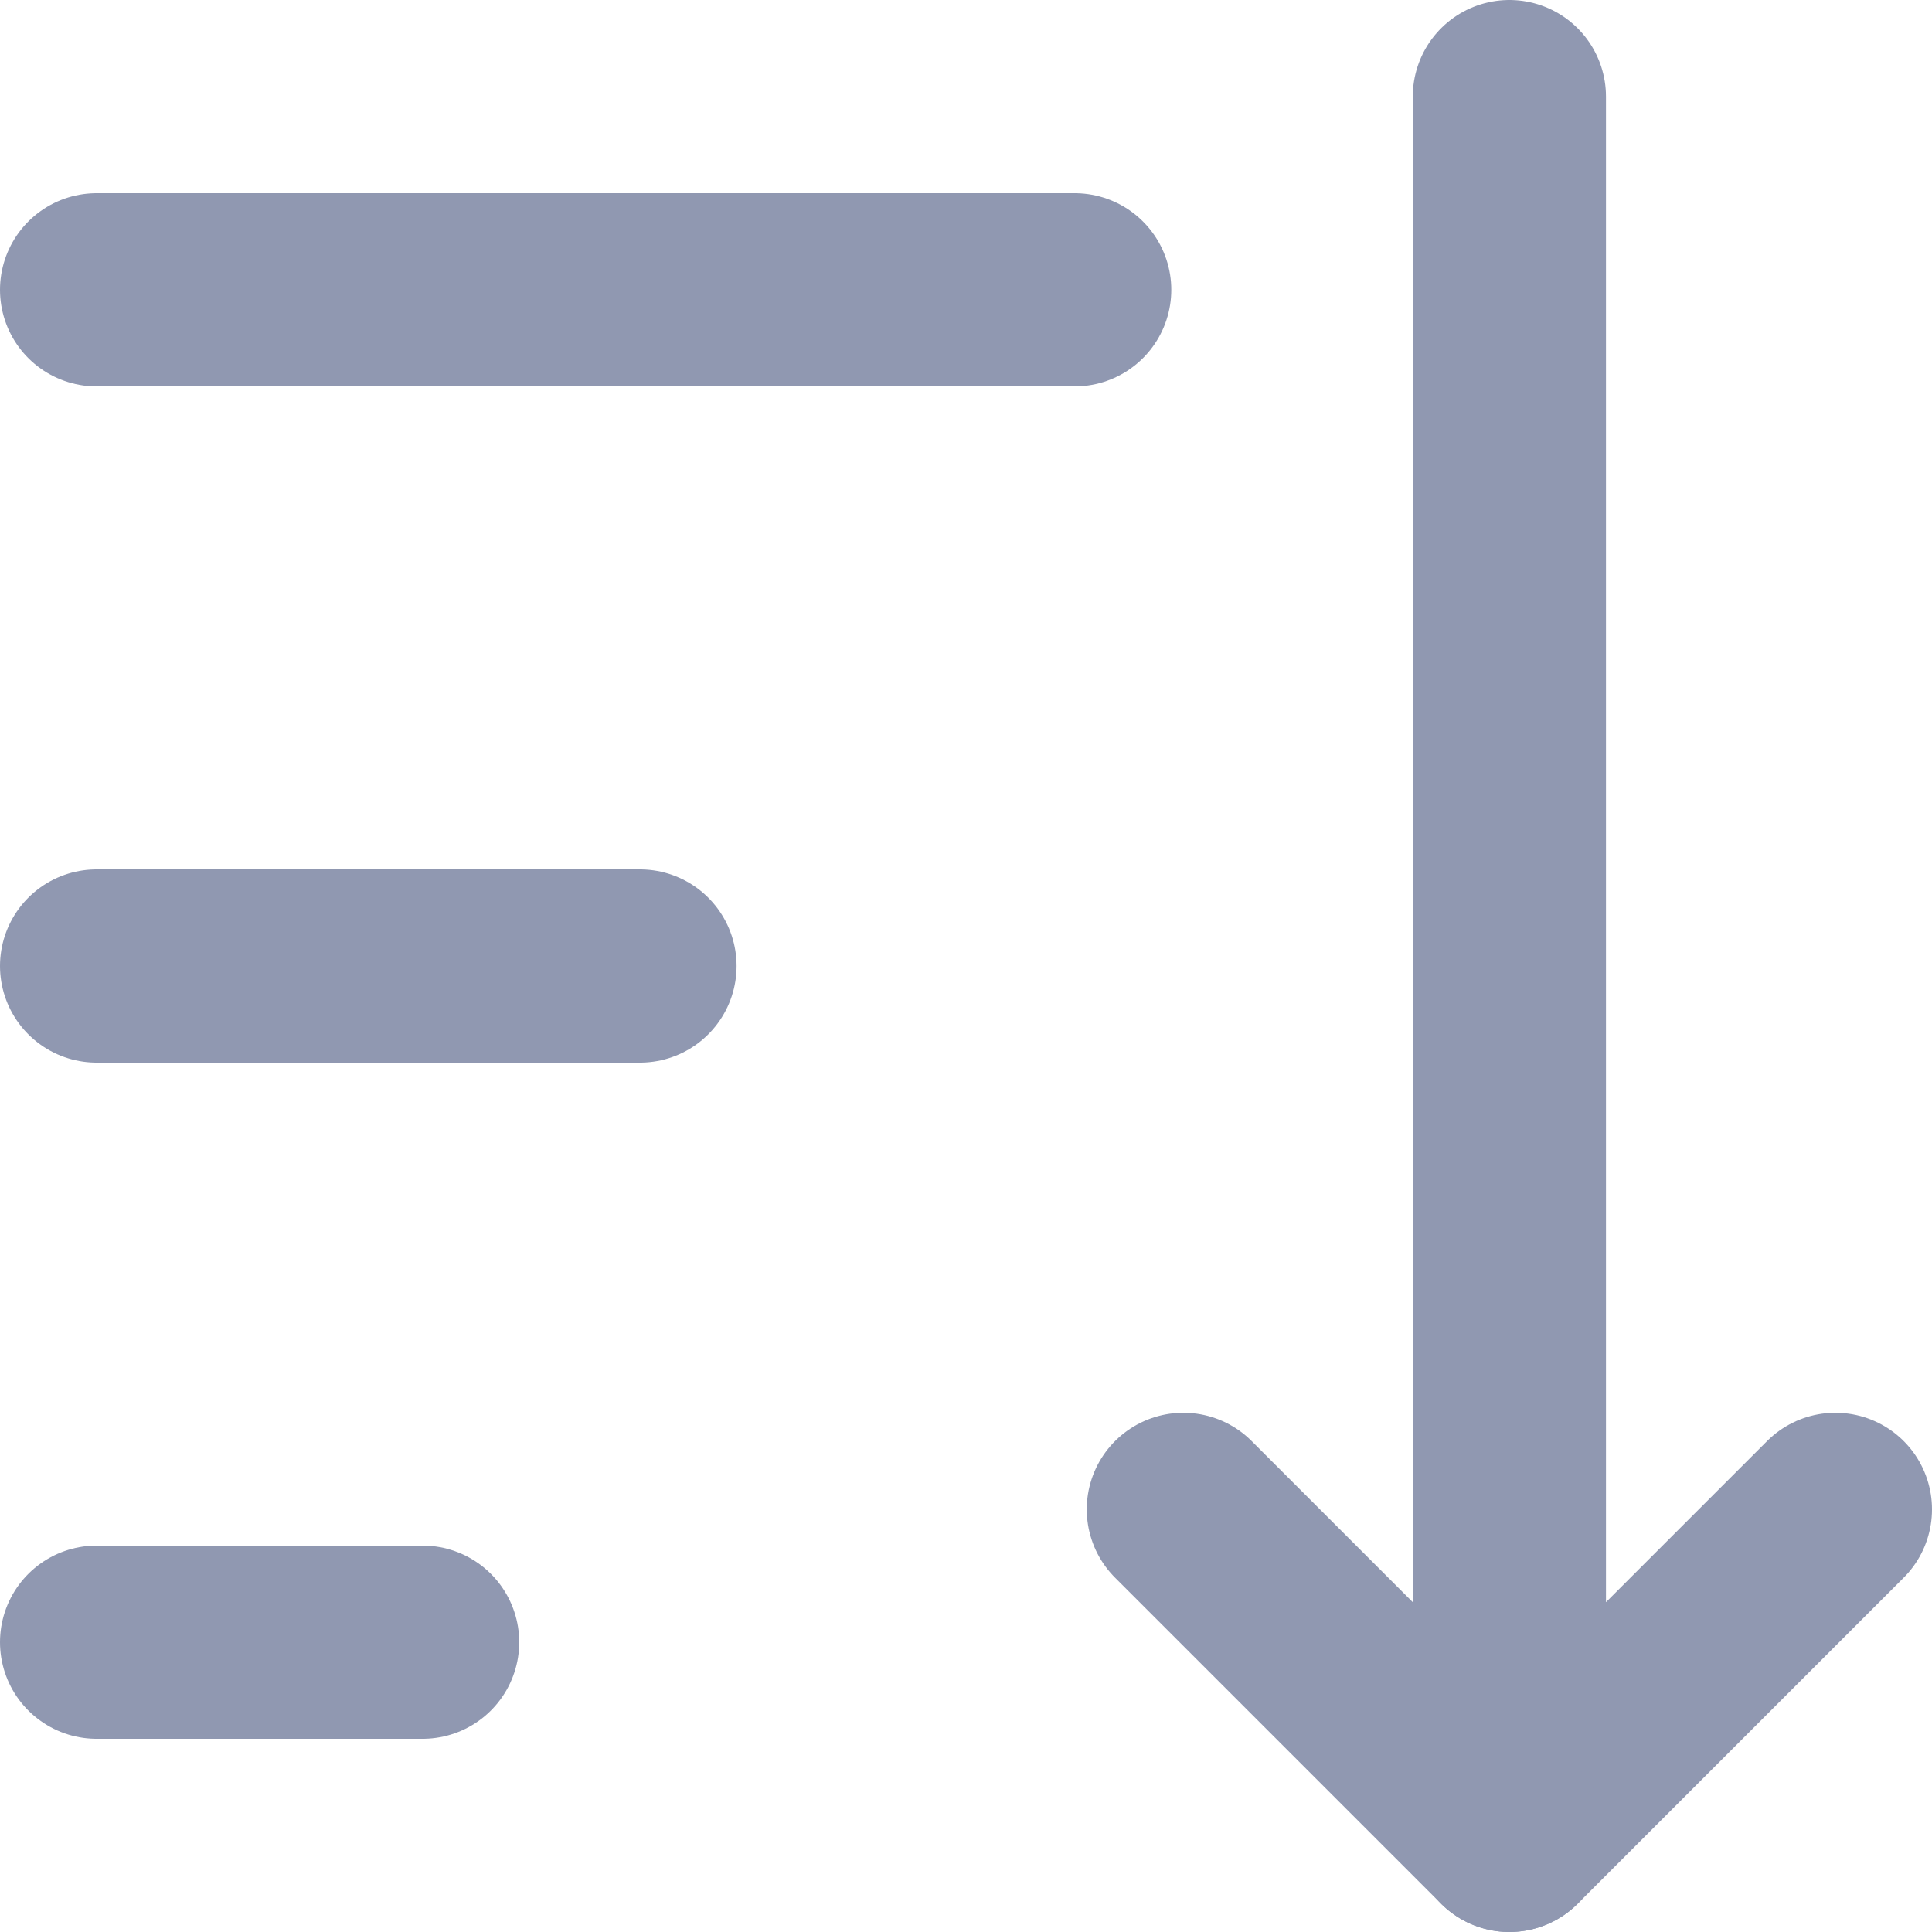 <svg width="20" height="20" viewBox="0 0 20 20" fill="none" xmlns="http://www.w3.org/2000/svg">
<g id="Group">
<path id="Vector" d="M1 10H6.625" stroke="#9098B1" stroke-width="2" stroke-linecap="round" stroke-linejoin="round"/>
<path id="Vector_2" d="M15.625 1V19L19 15.625" stroke="#9098B1" stroke-width="2" stroke-linecap="round" stroke-linejoin="round"/>
<path id="Vector_3" d="M1 3H11.125" stroke="#9098B1" stroke-width="2" stroke-linecap="round" stroke-linejoin="round"/>
<path id="Vector_4" d="M1 17H4.375" stroke="#9098B1" stroke-width="2" stroke-linecap="round" stroke-linejoin="round"/>
<path id="Vector_5" d="M15.625 19L12.25 15.625" stroke="#9098B1" stroke-width="2" stroke-linecap="round" stroke-linejoin="round"/>
</g>
</svg>
